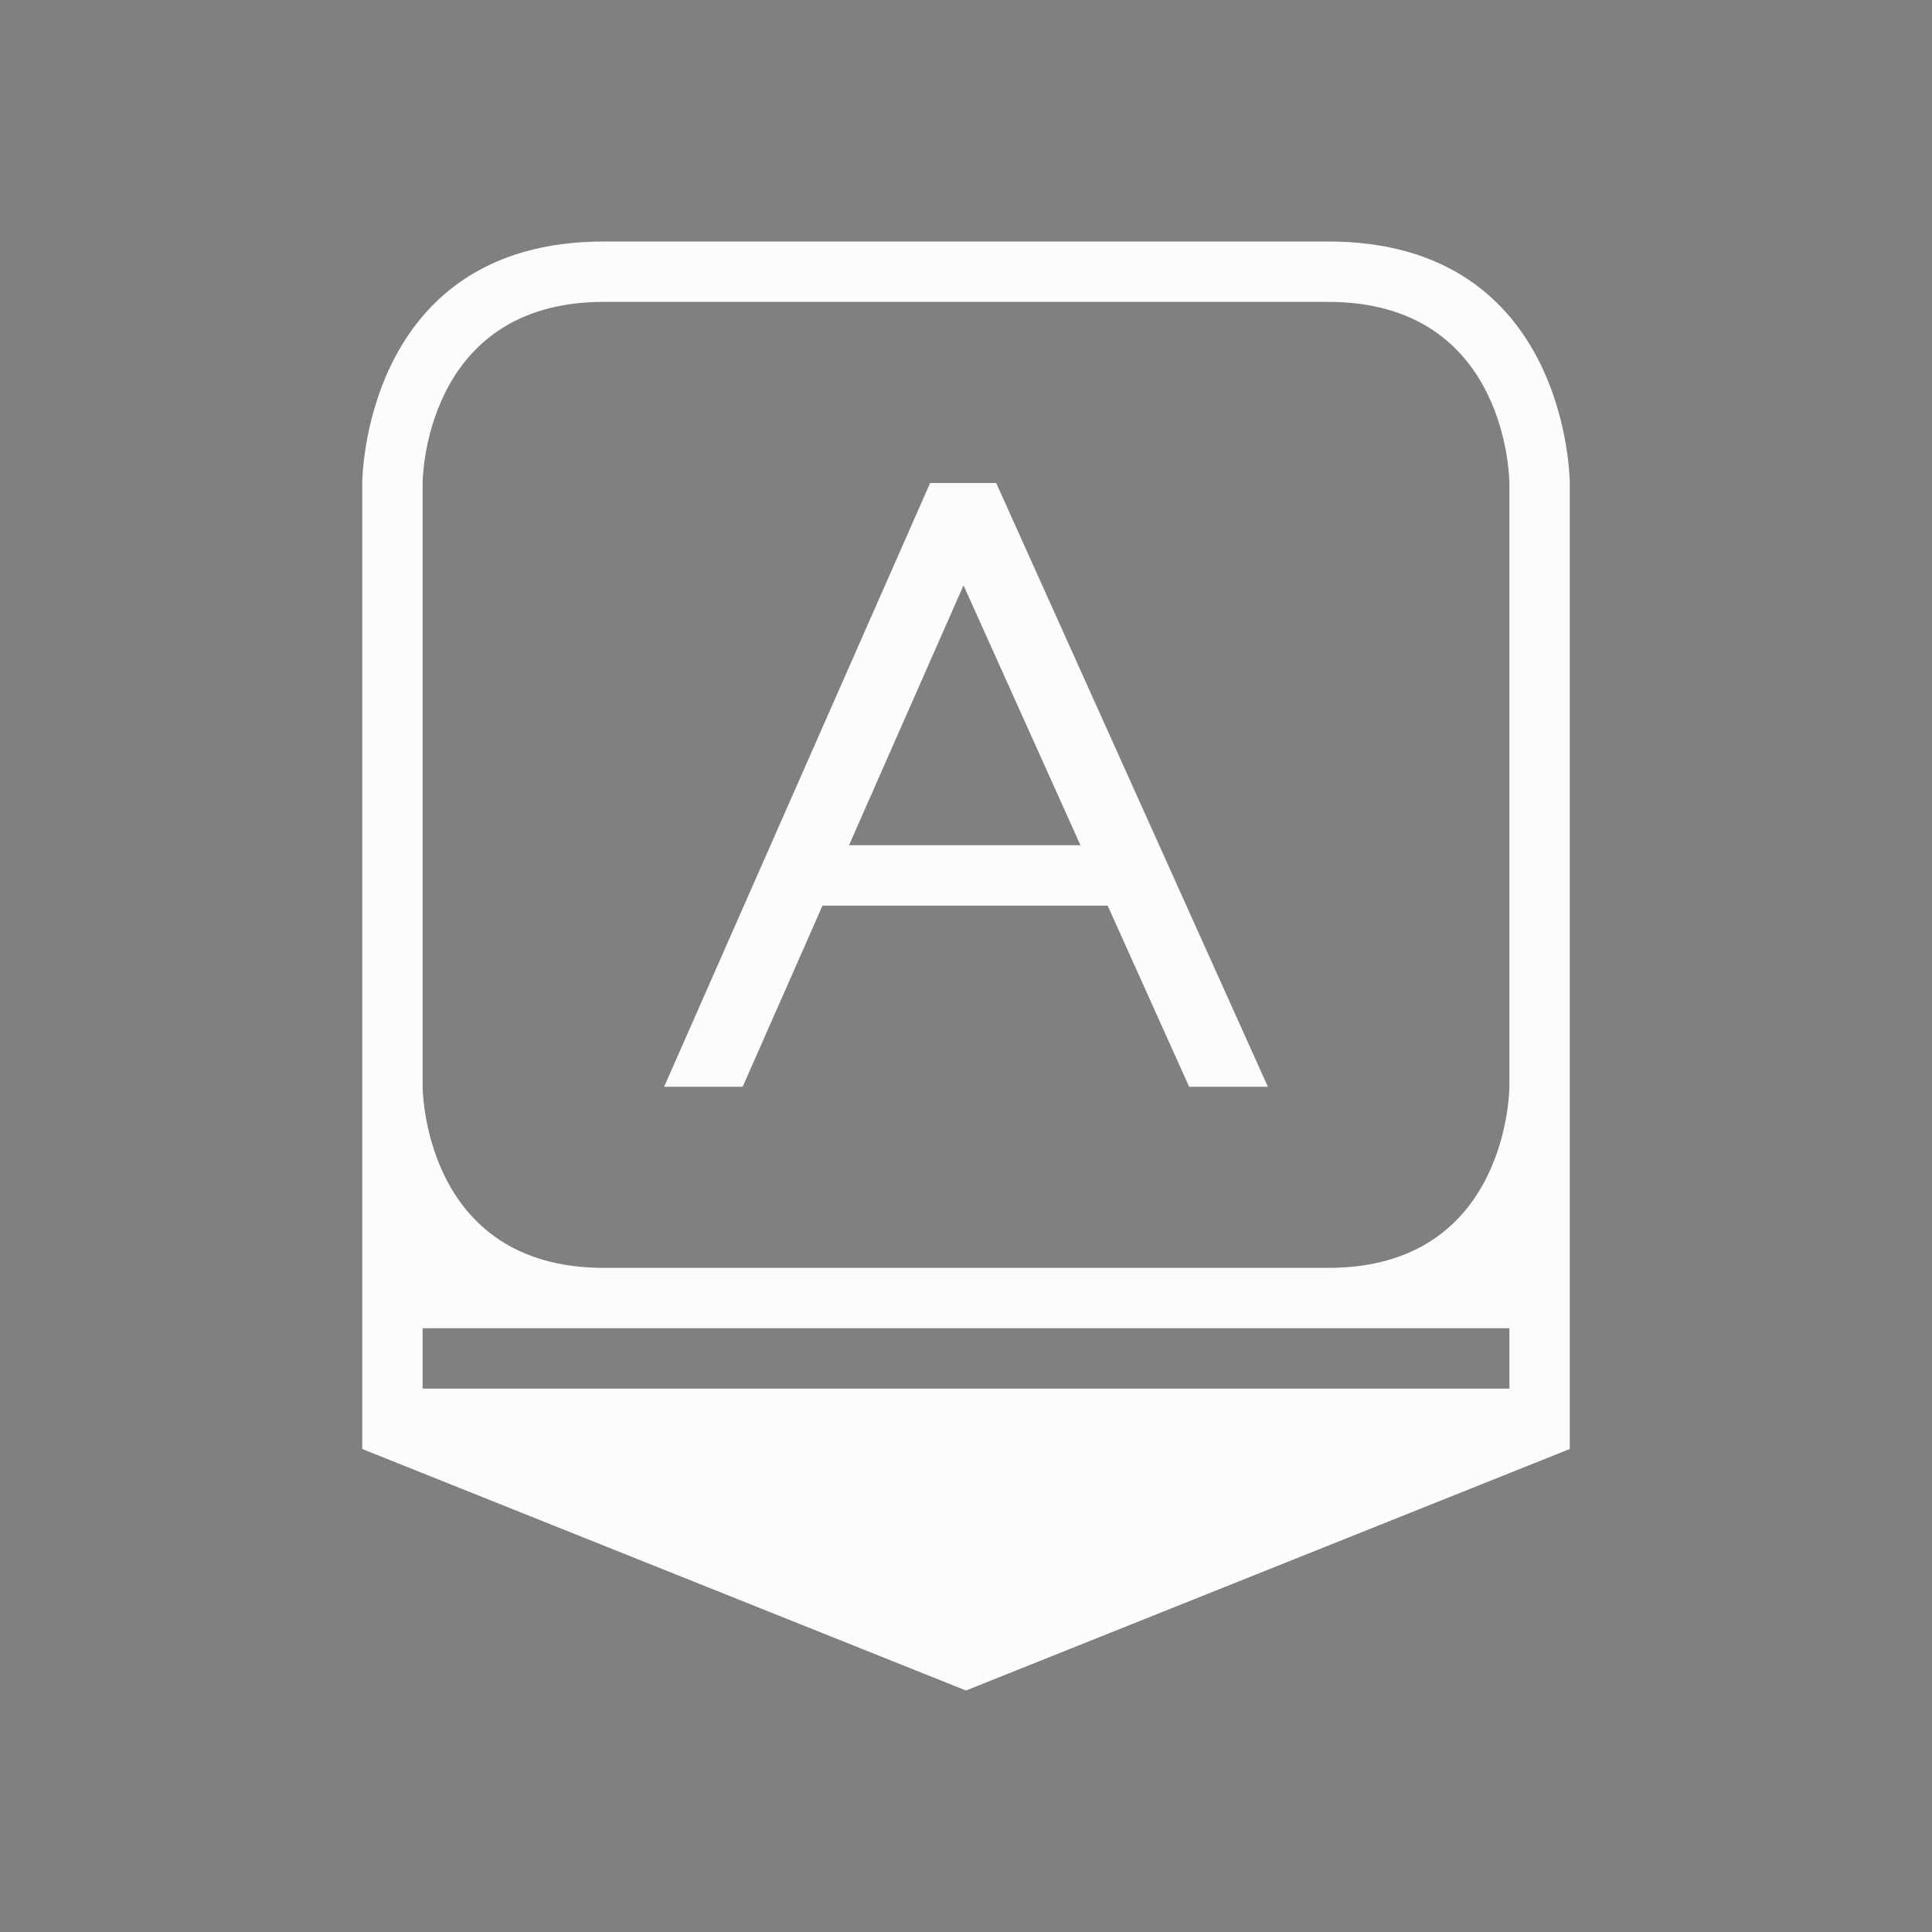 <?xml version="1.0" encoding="UTF-8"?>
<svg xmlns="http://www.w3.org/2000/svg" xmlns:xlink="http://www.w3.org/1999/xlink" xmlns:cc="http://creativecommons.org/ns#" xmlns:dc="http://purl.org/dc/elements/1.1/" xmlns:rdf="http://www.w3.org/1999/02/22-rdf-syntax-ns#" xmlns:inkscape="http://www.inkscape.org/namespaces/inkscape" xmlns:sodipodi="http://sodipodi.sourceforge.net/DTD/sodipodi-0.dtd" width="32" height="32">
    <rect width="100%" height="100%" fill="#808080" stroke="none"/>
    <style type="text/css" id="current-color-scheme">.ColorScheme-Text {
        color:#fcfcfc;
      }
      .ColorScheme-Background {
        color:#eff0f1;
      }
      .ColorScheme-Highlight {
        color:#3daee9;
      }
      .ColorScheme-ViewText {
        color:#31363b;
      }
      .ColorScheme-ViewBackground {
        color:#fcfcfc;
      }
      .ColorScheme-ViewHover {
        color:#93cee9;
      }
      .ColorScheme-ViewFocus{
        color:#3daee9;
      }
      .ColorScheme-ButtonText {
        color:#31363b;
      }
      .ColorScheme-ButtonBackground {
        color:#eff0f1;
      }
      .ColorScheme-ButtonHover {
        color:#93cee9;
      }
      .ColorScheme-ButtonFocus{
        color:#3daee9;
      }</style>
    <g id="input-caps-on" transform="translate(19,48) translate(-38,-160)">
        <rect x="19" y="112" width="32" height="32" opacity=".001"/>
        <path class="ColorScheme-Text" d="m 25,120 v 16 l 10,4 10,-4 v -16 c 0,0 0,-4 -4,-4 -4,0 -8,0 -12,0 -4,0 -4,4 -4,4 z m 1,0 c 0,0 0,-3 3,-3 3,0 9,0 12,0 3,0 3,3 3,3 v 10 c 0,0 0,3 -3,3 -3,0 -9,0 -12,0 -3,0 -3,-3 -3,-3 z m 8.406,0 L 30,130 h 1.301 l 1.322,-3 h 4.723 l 1.35,3 H 40 l -4.5,-10 z m 0.553,1.695 L 36.896,126 H 33.062 Z M 26,134 h 18 v 1 H 26 Z" fill="currentColor"/>
    </g>
</svg>
